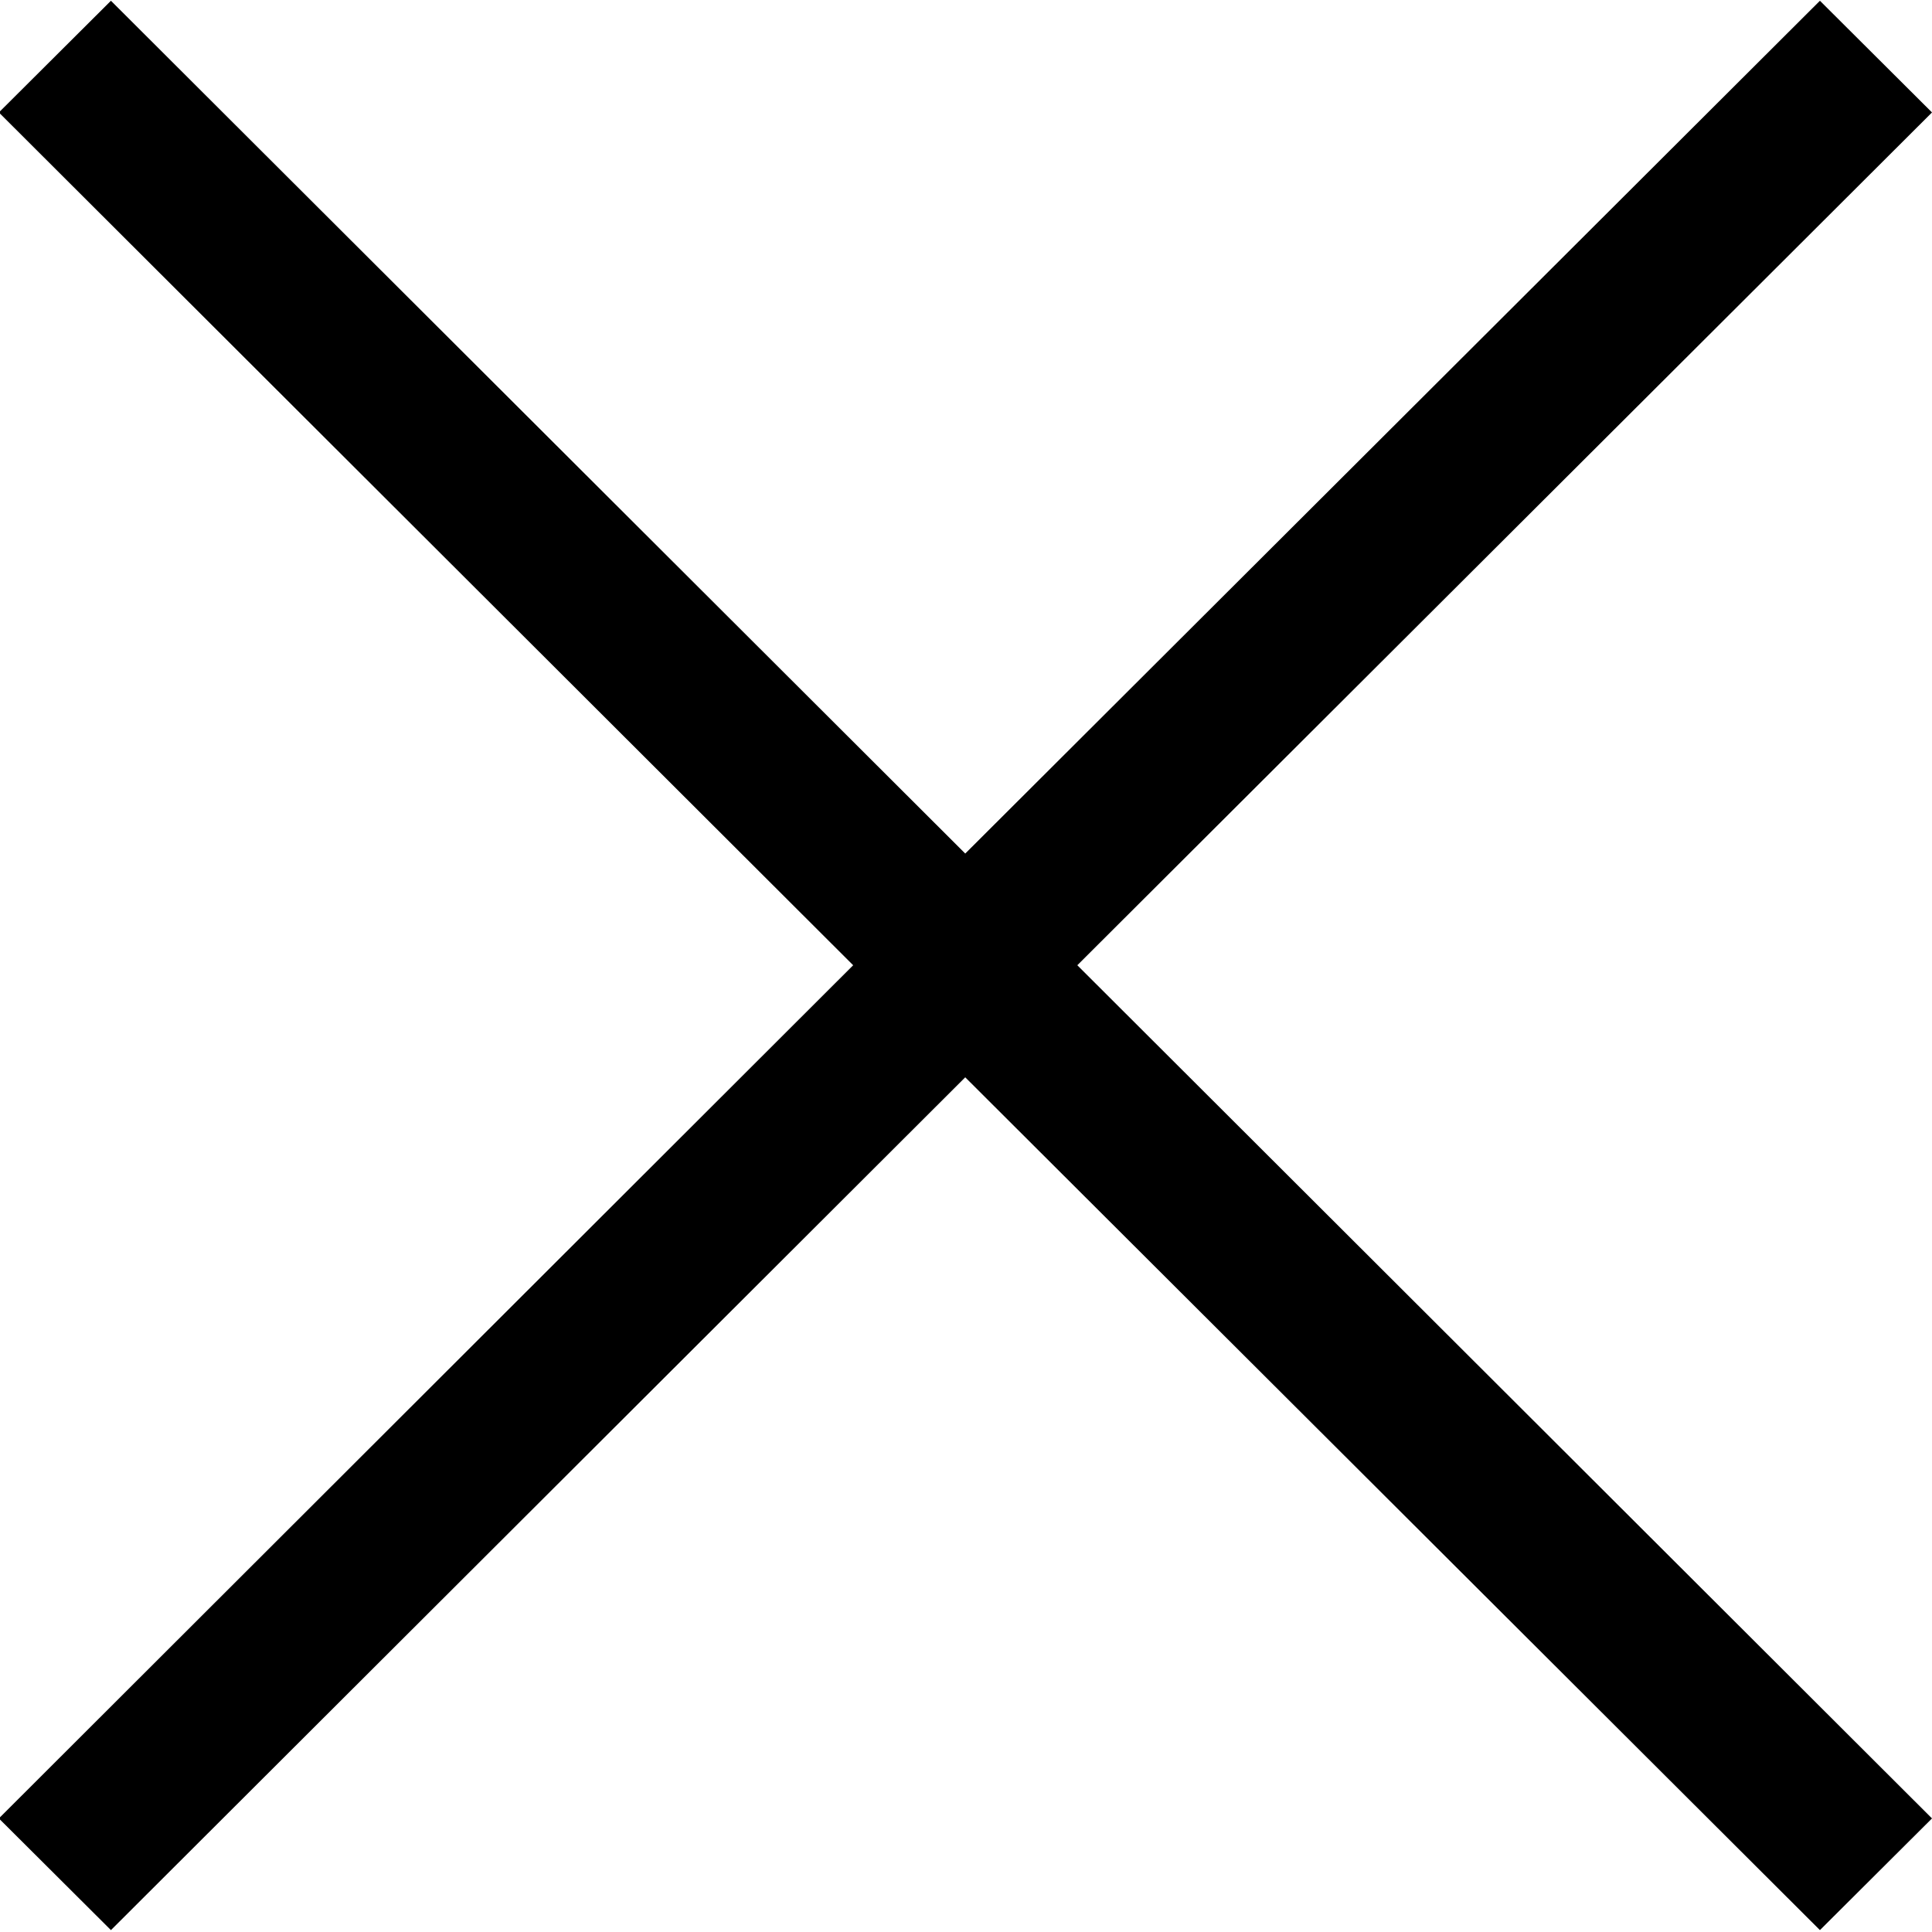 <?xml version="1.0" encoding="utf-8"?>
<!-- Generator: Adobe Illustrator 19.2.0, SVG Export Plug-In . SVG Version: 6.00 Build 0)  -->
<svg version="1.1" id="Capa_1" xmlns="http://www.w3.org/2000/svg" xmlns:xlink="http://www.w3.org/1999/xlink" x="0px" y="0px"
	 viewBox="0 0 512 512" style="enable-background:new 0 0 512 512;" xml:space="preserve">
<g>
	<g id="cross">
		<g>
			<polygon points="512,29.8 482.3,0.2 255.8,226.2 29.4,0.2 -0.3,29.8 226.1,255.8 -0.3,481.9 29.4,511.5 255.8,285.5 482.3,511.5 
				512,481.9 285.5,255.8 			"/>
		</g>
	</g>
</g>
</svg>

